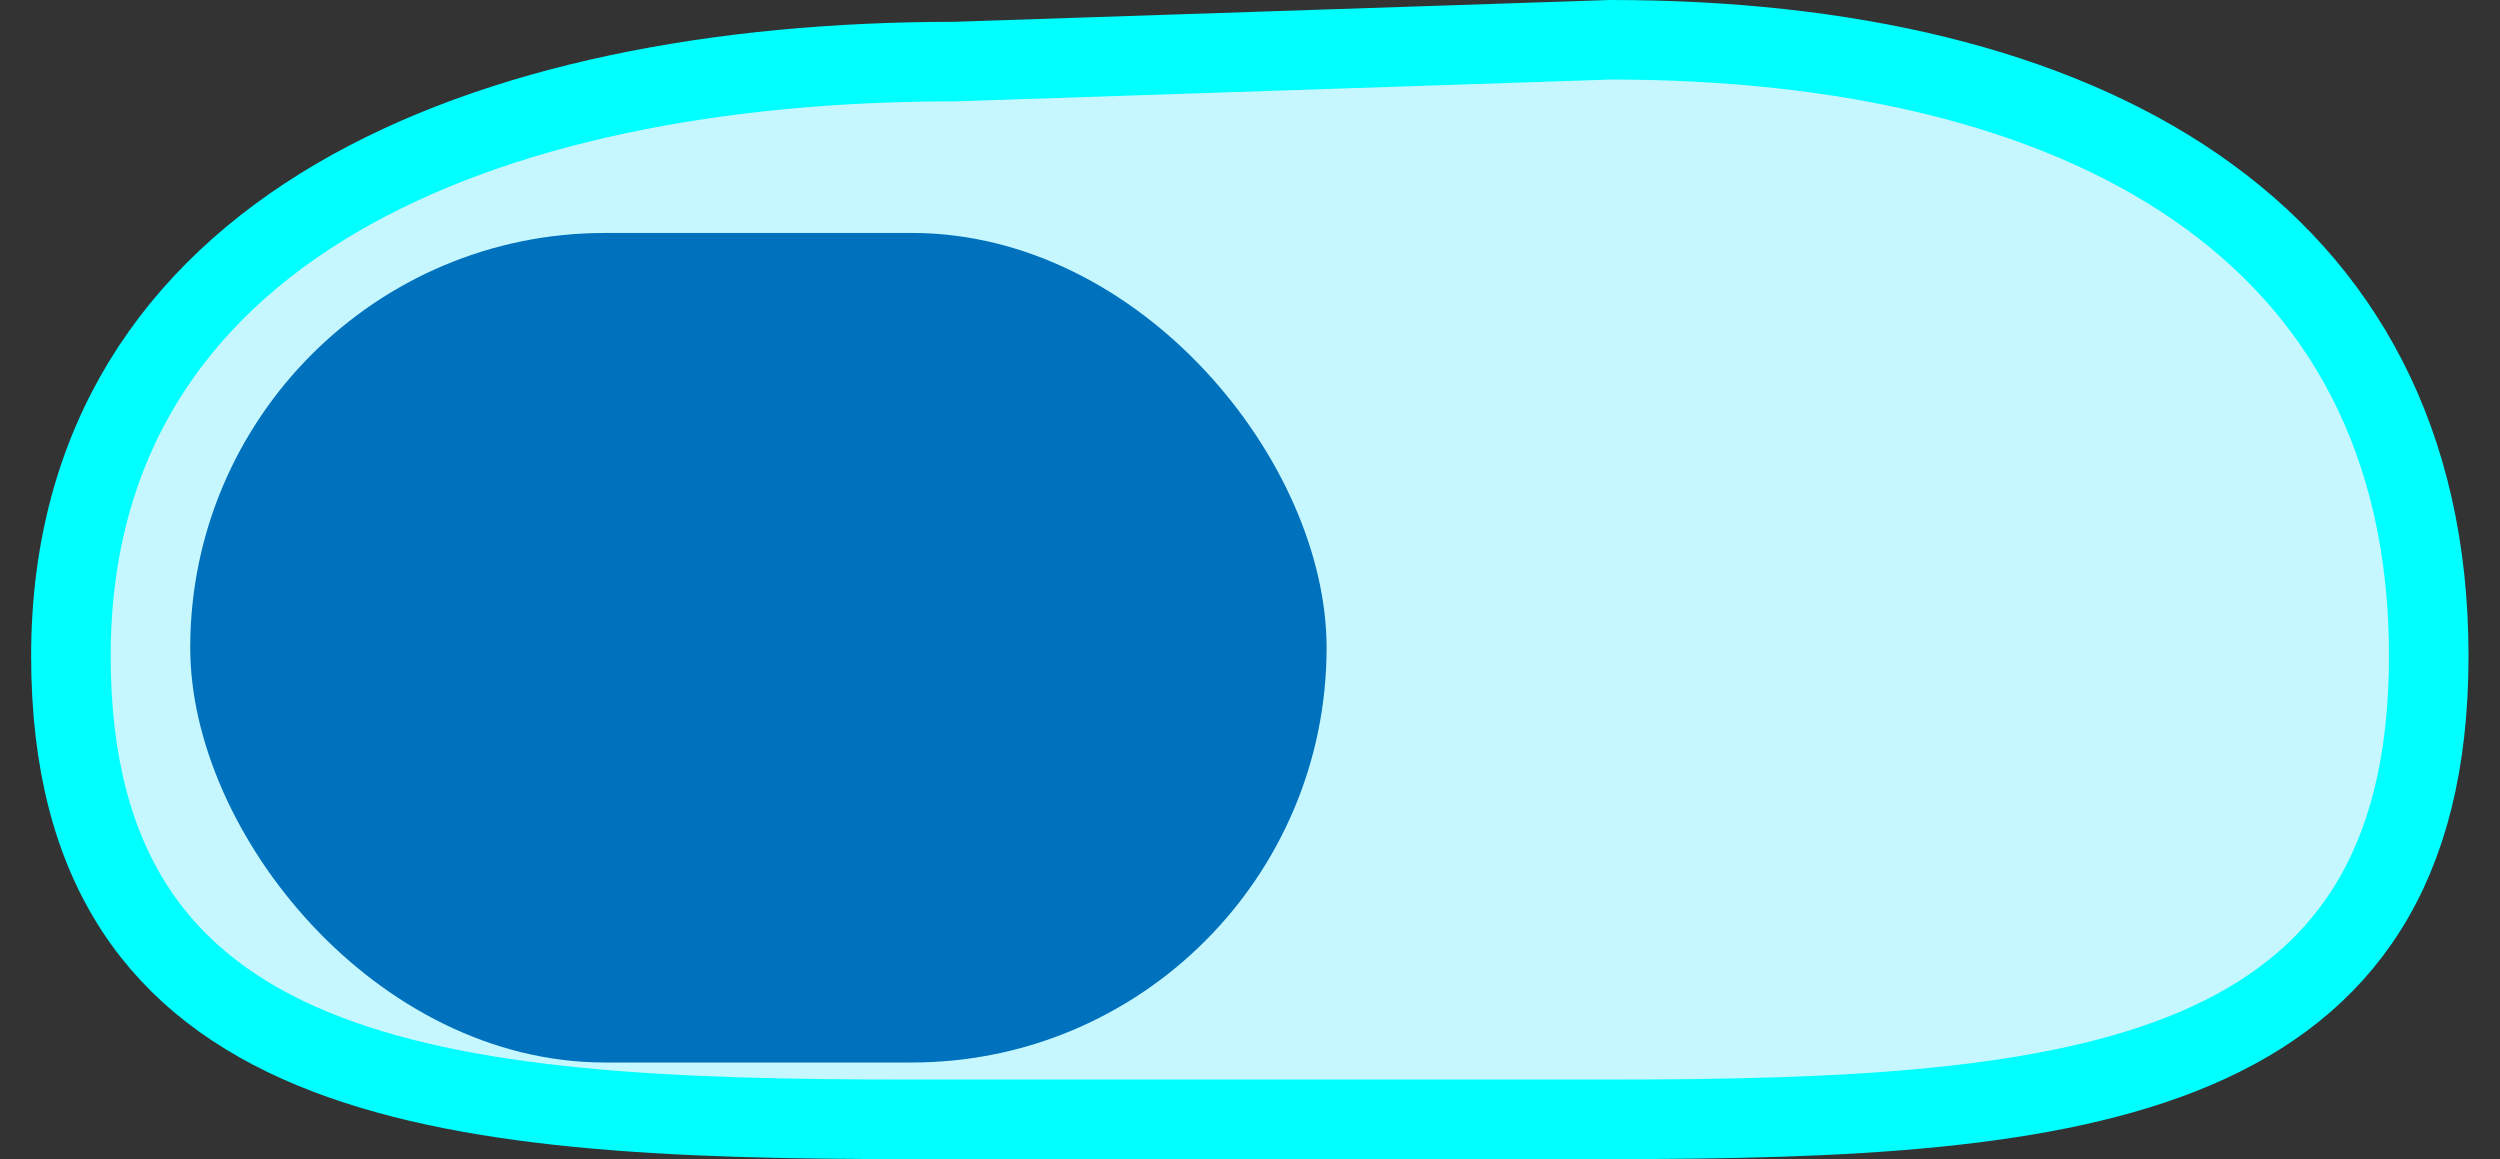 <svg id="Surfer" xmlns="http://www.w3.org/2000/svg" width="220" height="102" viewBox="0 0 220 102"><rect x="0" y="0" width="220" height="102" fill="#333333" stroke="none"/><defs><style>.cls-1{fill:#c6f7ff;stroke:aqua;stroke-miterlimit:10;stroke-width:7px;}.cls-2{fill:#0071bc;}</style></defs><title>toggleknap1</title><path class="cls-1" d="M141.73,98.5h-62c-41.31,0-73.49-3-73.49-40.78h0C6.26,20,42.64,5.42,84,5.42L141.73,3.5c41.3,0,72,16.48,72,54.22h0C213.74,95.45,183,98.5,141.73,98.5Z"/><rect class="cls-2" x="16.74" y="20.5" width="100" height="73" rx="36.5"/></svg>
